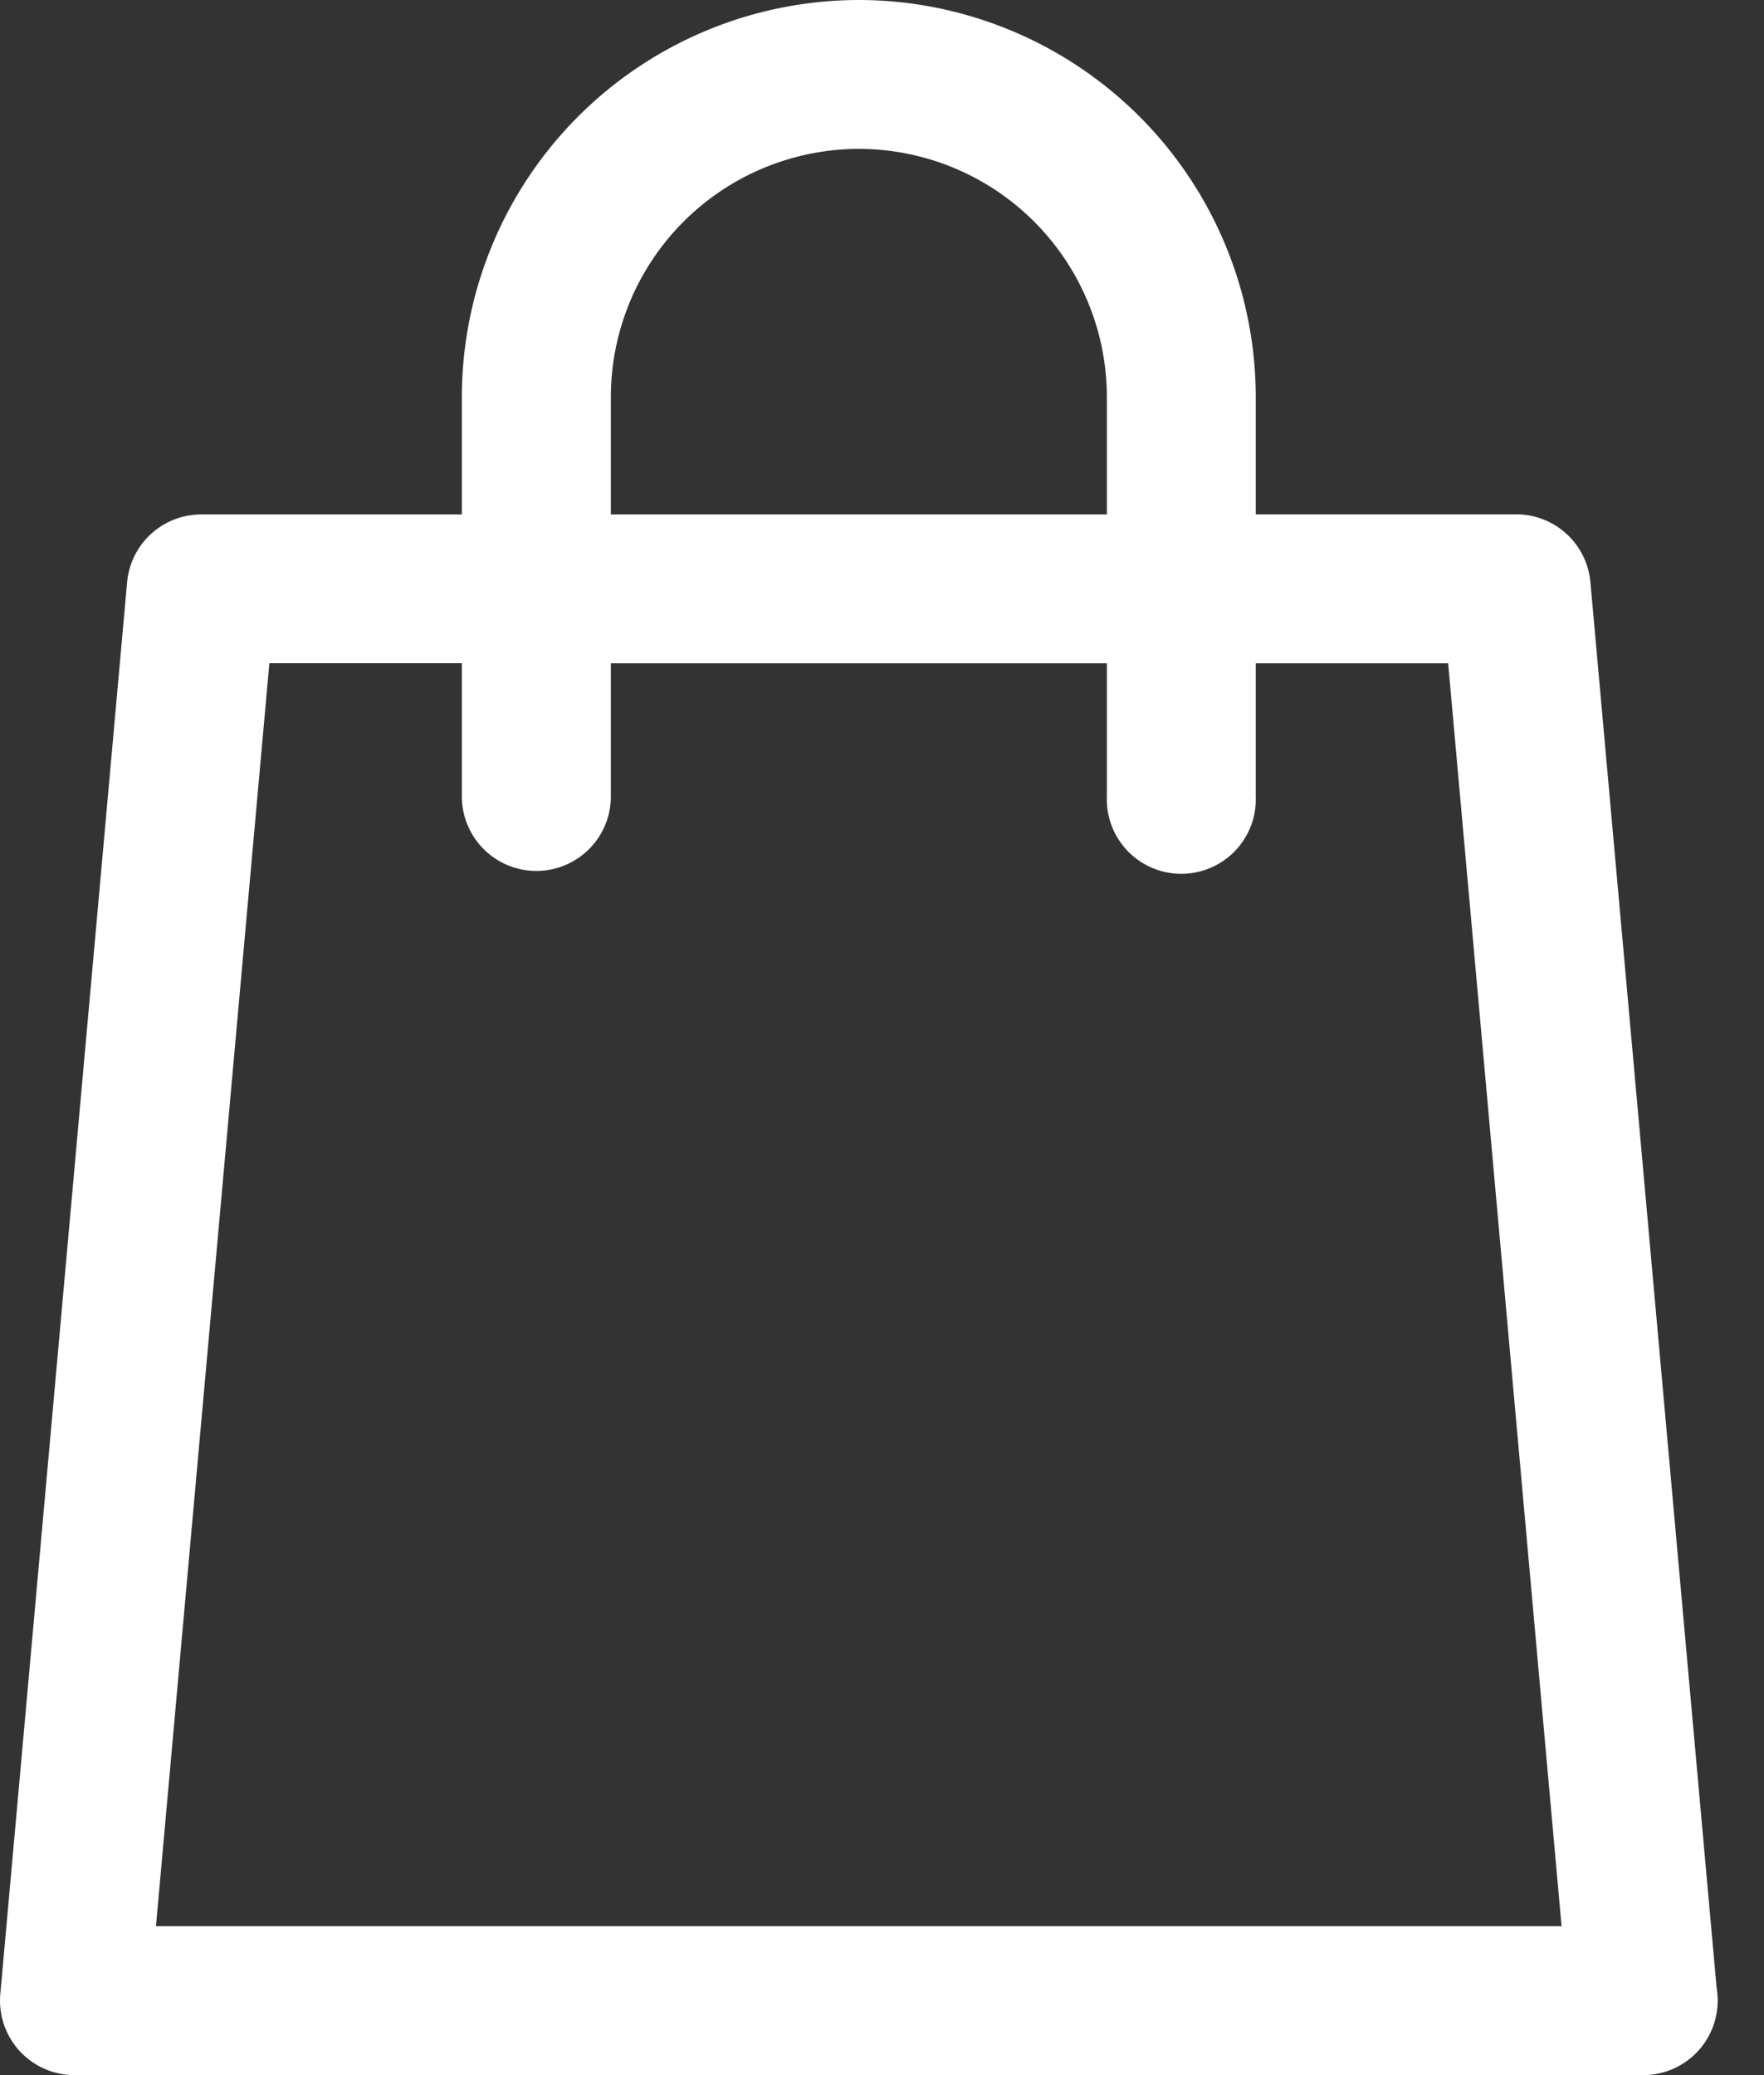 <svg width="17" height="20" fill="none" xmlns="http://www.w3.org/2000/svg"><rect width="100%" height="100%" fill="#333333" stroke="none"/><path d="M16.544 19.165L15.327 5.61a.718.718 0 00-.715-.653h-2.51V3.826A3.83 3.83 0 008.276 0a3.83 3.83 0 00-3.825 3.826v1.132H1.94a.718.718 0 00-.715.653L.003 19.218A.718.718 0 00.718 20h15.118a.718.718 0 00.708-.835zM5.887 3.825a2.393 2.393 0 012.39-2.39 2.393 2.393 0 012.39 2.39v1.133h-4.78V3.826zm-4.384 14.74L2.596 6.392h1.855v1.284a.718.718 0 101.436 0V6.393h4.78v1.284a.718.718 0 101.435 0V6.393h1.854l1.093 12.171H1.503z" fill="#fff"/></svg>